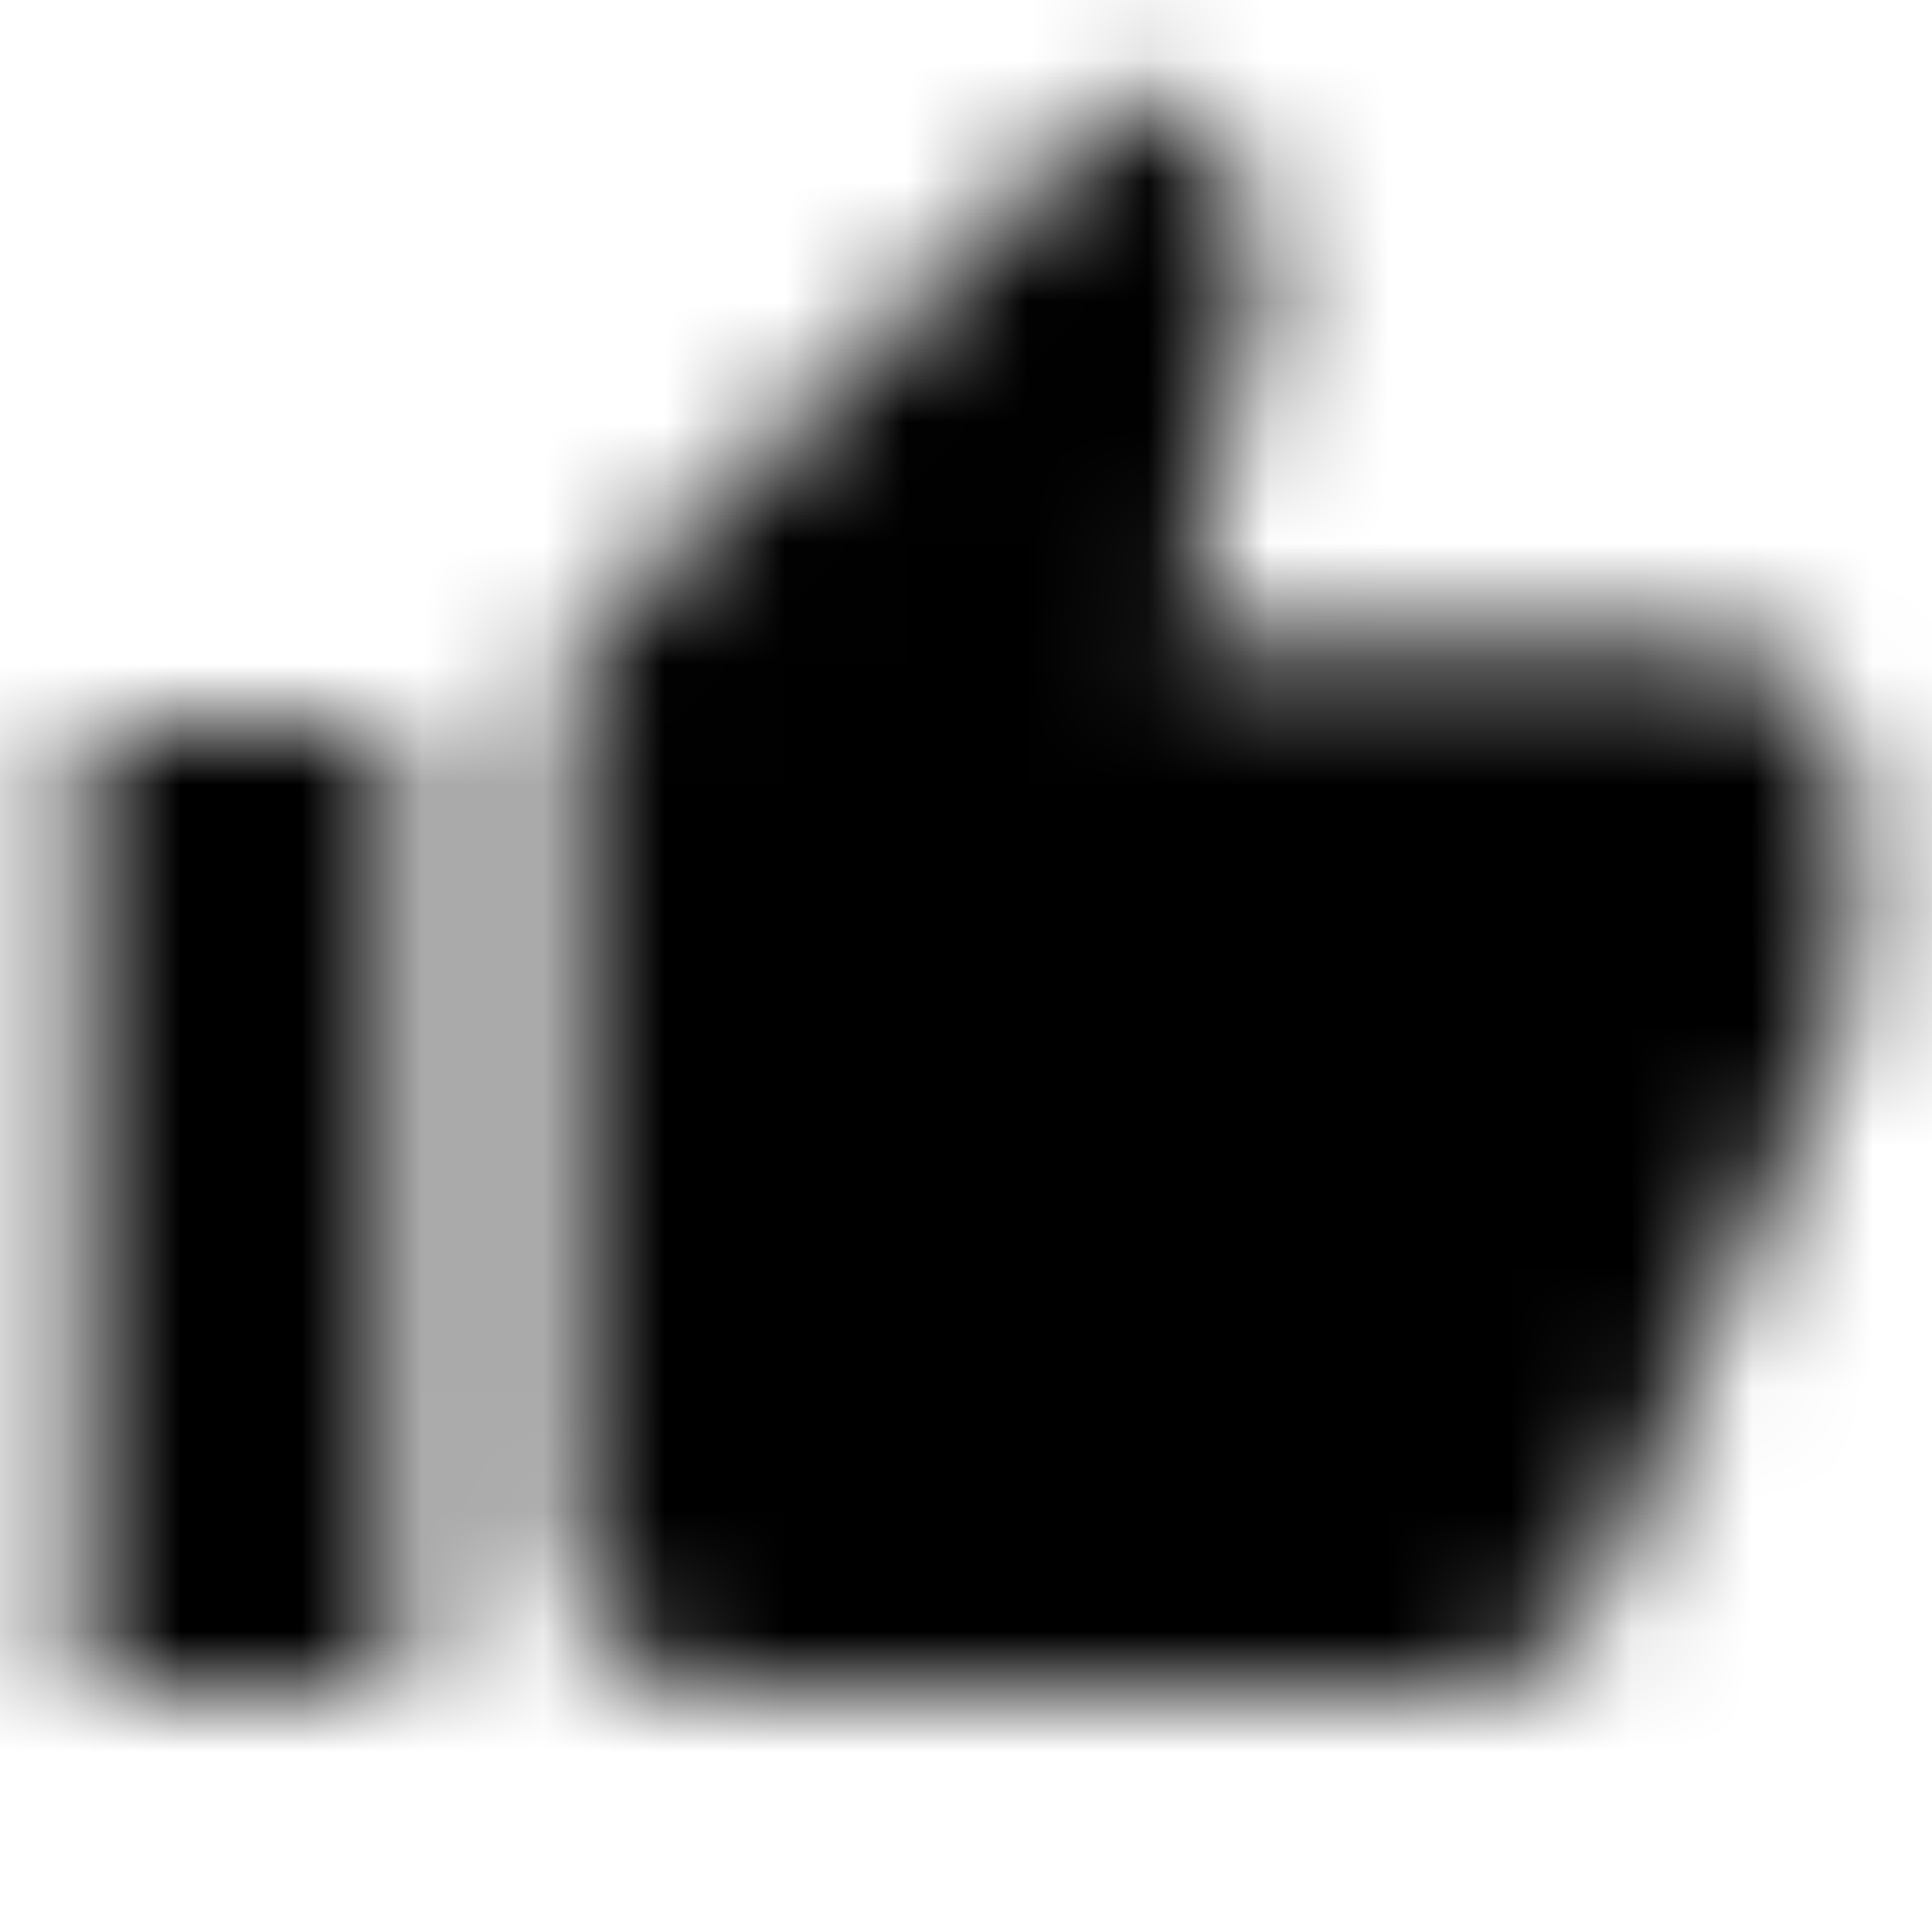 <svg xmlns="http://www.w3.org/2000/svg" xmlns:xlink="http://www.w3.org/1999/xlink" width="16" height="16" viewBox="0 0 16 16">
  <defs>
    <path id="thumb-up-a" d="M0.667,14 L3.333,14 L3.333,6 L0.667,6 L0.667,14 Z M15.333,6.667 C15.333,5.933 14.733,5.333 14,5.333 L9.793,5.333 L10.427,2.287 L10.447,2.073 C10.447,1.8 10.333,1.547 10.153,1.367 L9.447,0.667 L5.06,5.06 C4.813,5.3 4.667,5.633 4.667,6 L4.667,12.667 C4.667,13.4 5.267,14 6,14 L12,14 C12.553,14 13.027,13.667 13.227,13.187 L15.24,8.487 C15.3,8.333 15.333,8.173 15.333,8 L15.333,6.727 L15.327,6.72 L15.333,6.667 Z"/>
  </defs>
  <g fill="none" fill-rule="evenodd">
    <mask id="thumb-up-b" fill="#fff">
      <use xlink:href="#thumb-up-a"/>
    </mask>
    <g fill="CurrentColor" mask="url(#thumb-up-b)">
      <rect width="16" height="16"/>
    </g>
  </g>
</svg>
